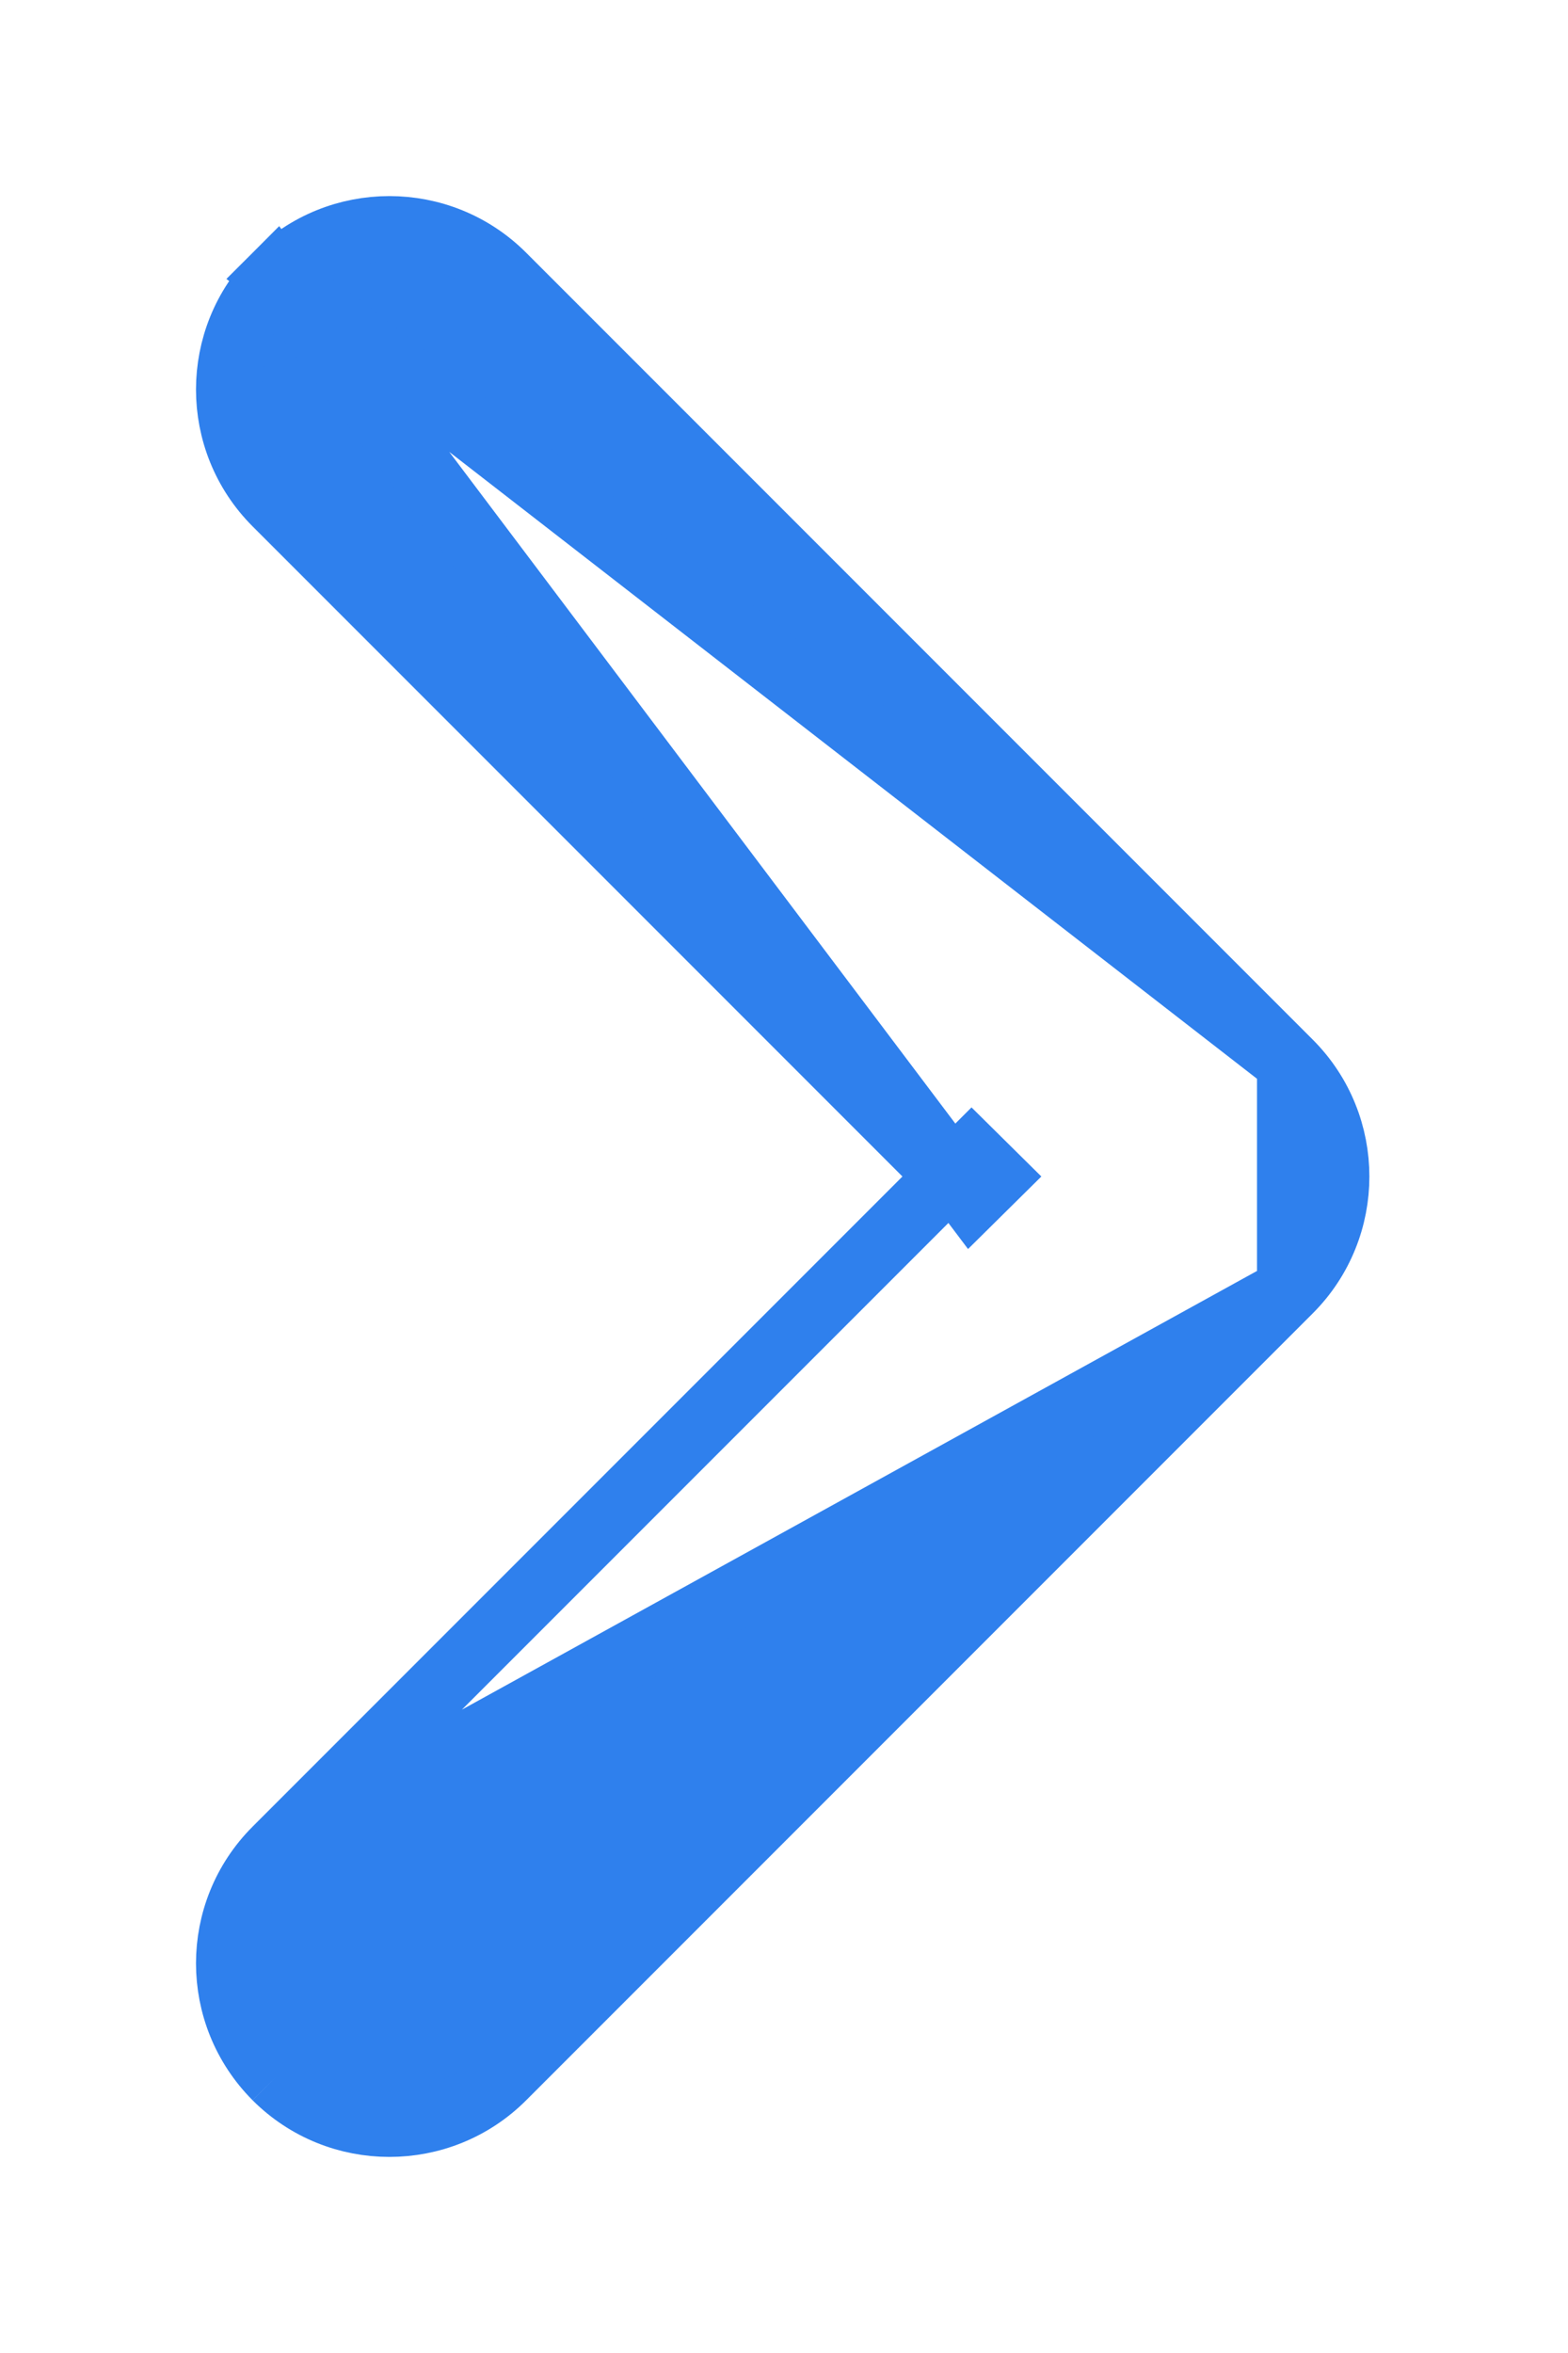 <svg width="6" height="9" viewBox="0 0 6 9" fill="none" xmlns="http://www.w3.org/2000/svg">
<path d="M4.935 4.935L4.935 4.935L1.925 7.945C1.925 7.945 1.925 7.945 1.925 7.945C1.685 8.185 1.295 8.185 1.055 7.945M4.935 4.935L1.055 7.075C0.815 7.315 0.815 7.704 1.055 7.945M4.935 4.935C5.055 4.815 5.115 4.657 5.115 4.5C5.115 4.343 5.055 4.185 4.935 4.065L4.935 4.065M4.935 4.935L4.935 4.065M1.055 7.945L1.144 7.856L1.055 7.945C1.055 7.945 1.055 7.945 1.055 7.945ZM3.63 4.5L3.718 4.412L3.807 4.5L3.718 4.588L1.055 1.055C0.815 1.295 0.815 1.685 1.055 1.925L1.055 1.925L3.63 4.5ZM3.63 4.5L1.055 7.075L3.63 4.5ZM4.935 4.065L1.925 1.055C1.925 1.055 1.925 1.055 1.925 1.055C1.685 0.815 1.295 0.815 1.055 1.055L4.935 4.065Z" fill="#2F80ED" stroke="#2F80ED" stroke-width="0.25"/>
</svg>